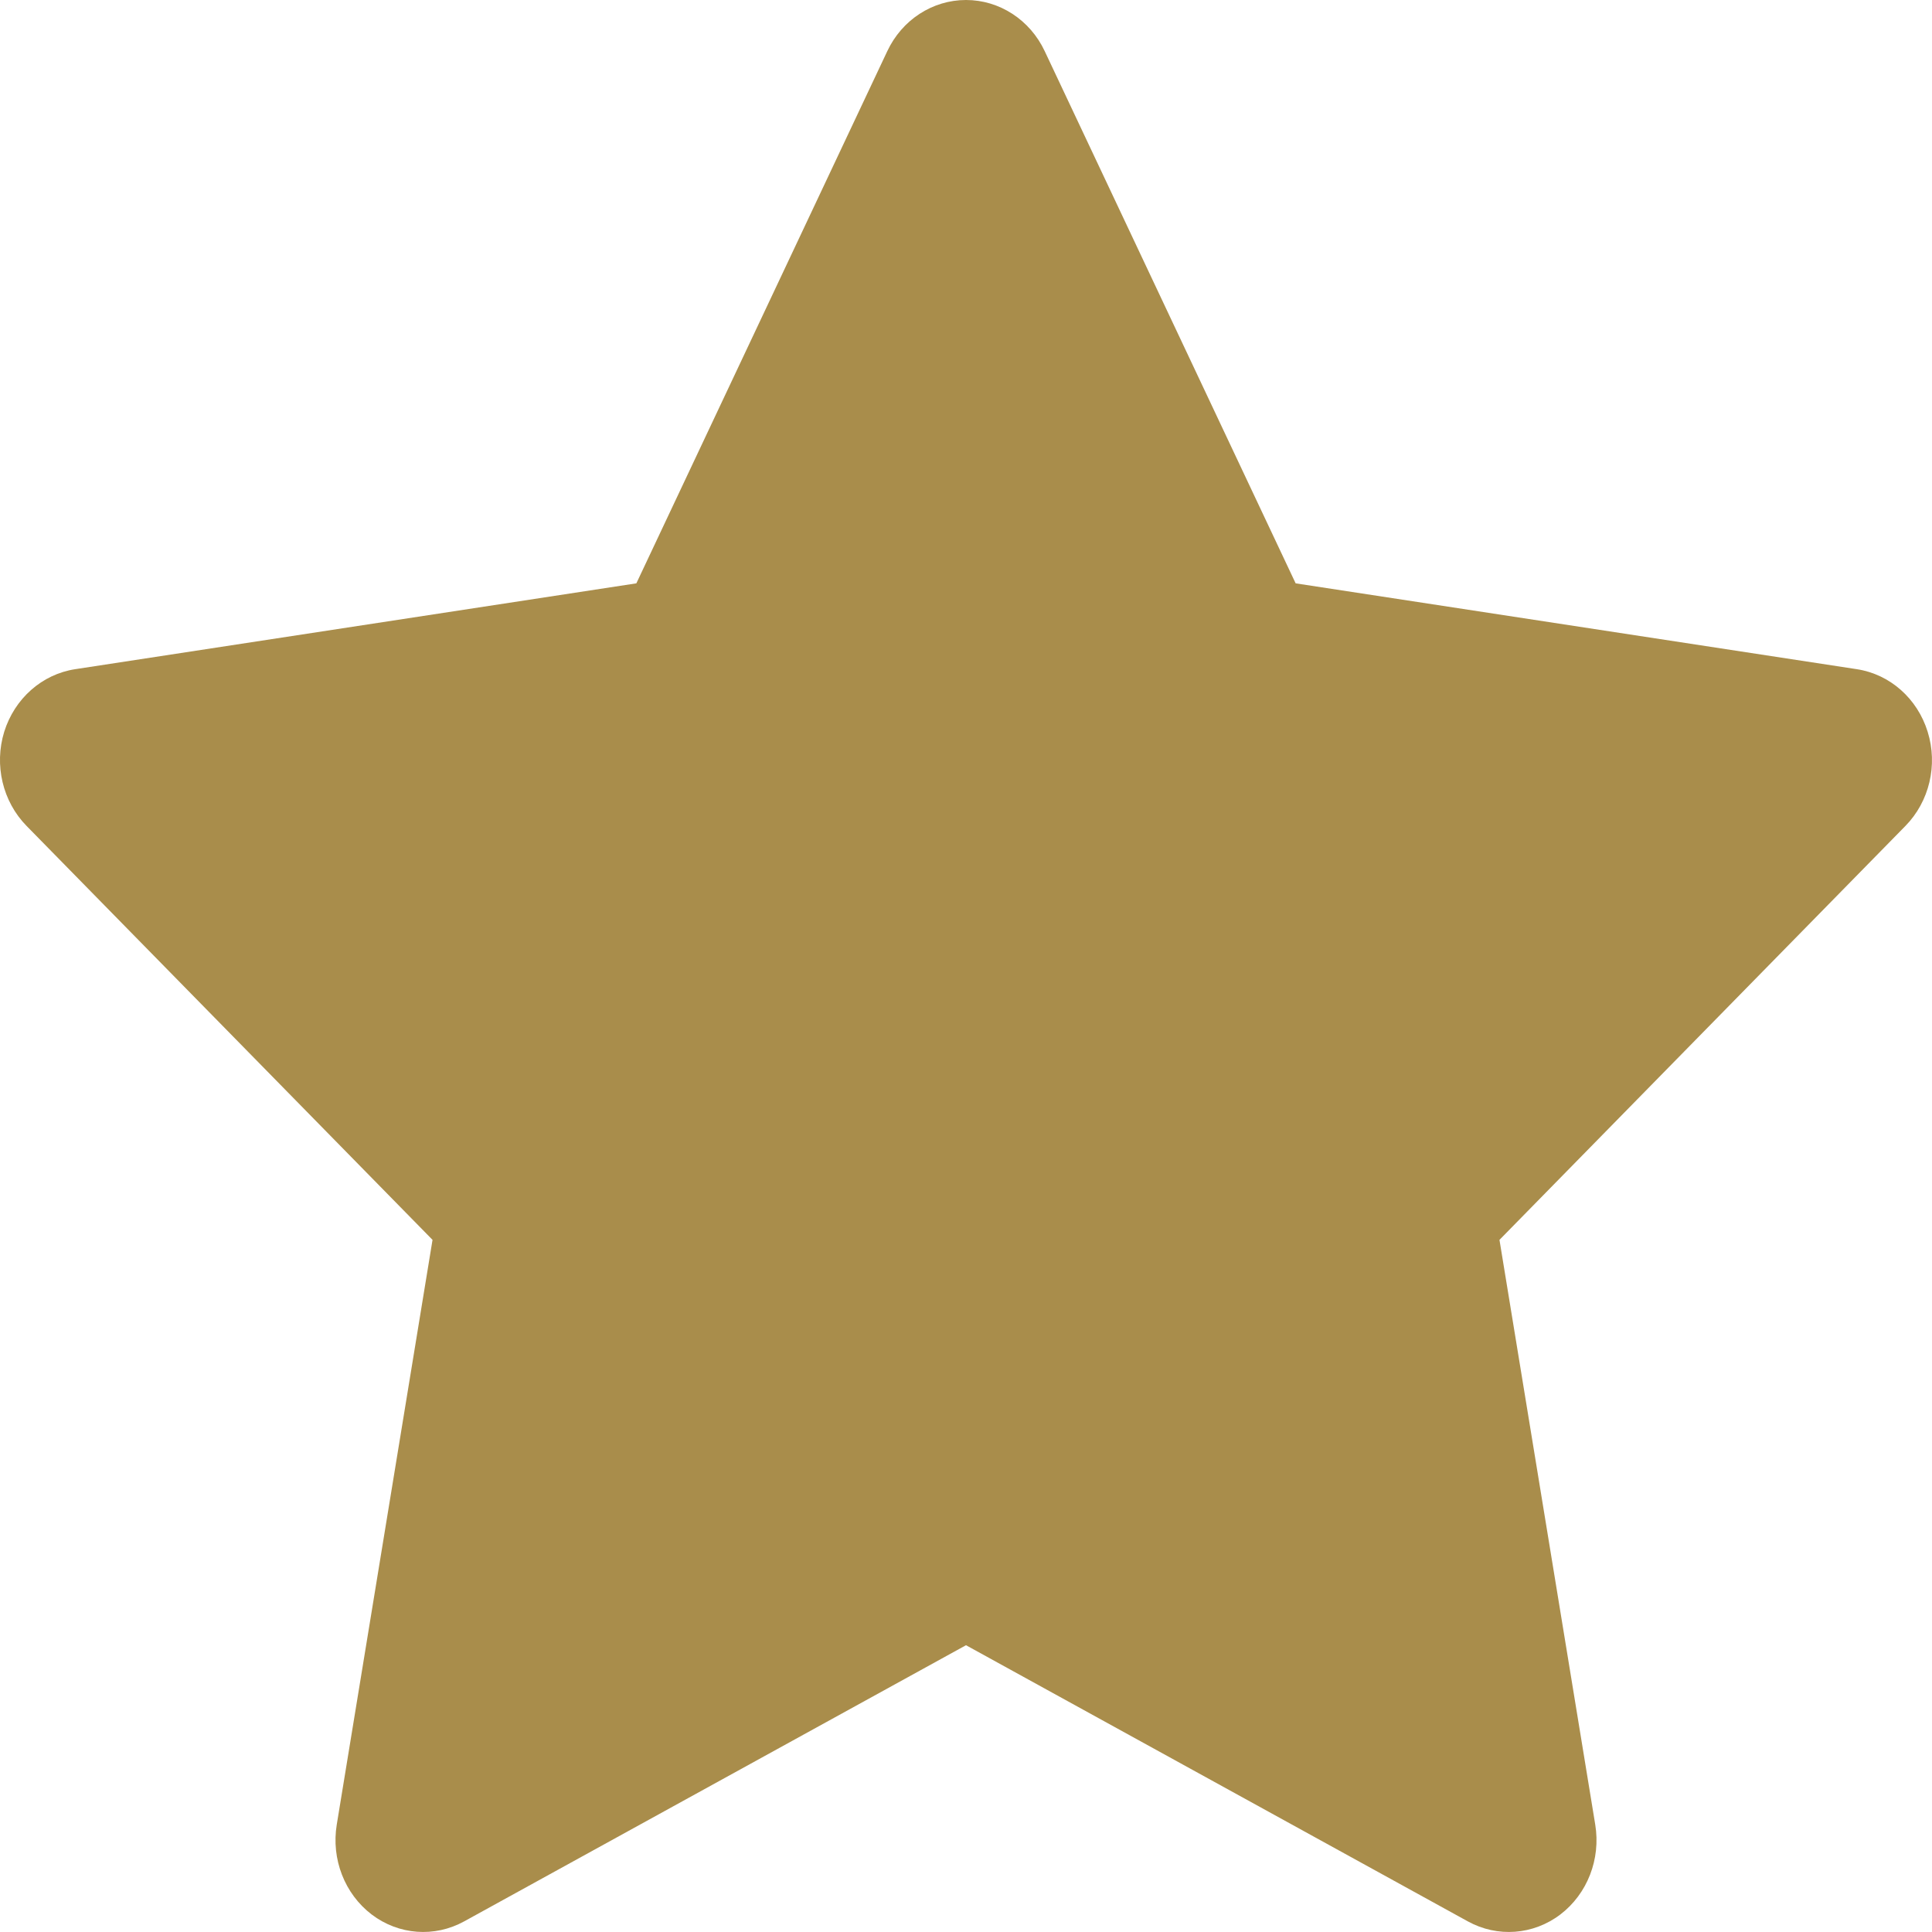 <svg width="16" height="16" viewBox="0 0 16 16" fill="none" xmlns="http://www.w3.org/2000/svg">
<path fill-rule="evenodd" clip-rule="evenodd" d="M8 0C8.277 0 8.53 0.164 8.652 0.424L10.73 4.831L15.378 5.542C15.652 5.584 15.879 5.785 15.964 6.06C16.05 6.336 15.978 6.638 15.78 6.84L12.418 10.268L13.211 15.11C13.258 15.396 13.146 15.684 12.922 15.855C12.698 16.025 12.401 16.047 12.156 15.912L8 13.625L3.844 15.912C3.599 16.047 3.302 16.025 3.078 15.855C2.854 15.684 2.742 15.396 2.789 15.11L3.582 10.268L0.22 6.84C0.022 6.638 -0.05 6.336 0.035 6.06C0.121 5.785 0.348 5.584 0.622 5.542L5.27 4.831L7.348 0.424C7.47 0.164 7.723 0 8 0Z" fill="#A98D4B"/>
</svg>
